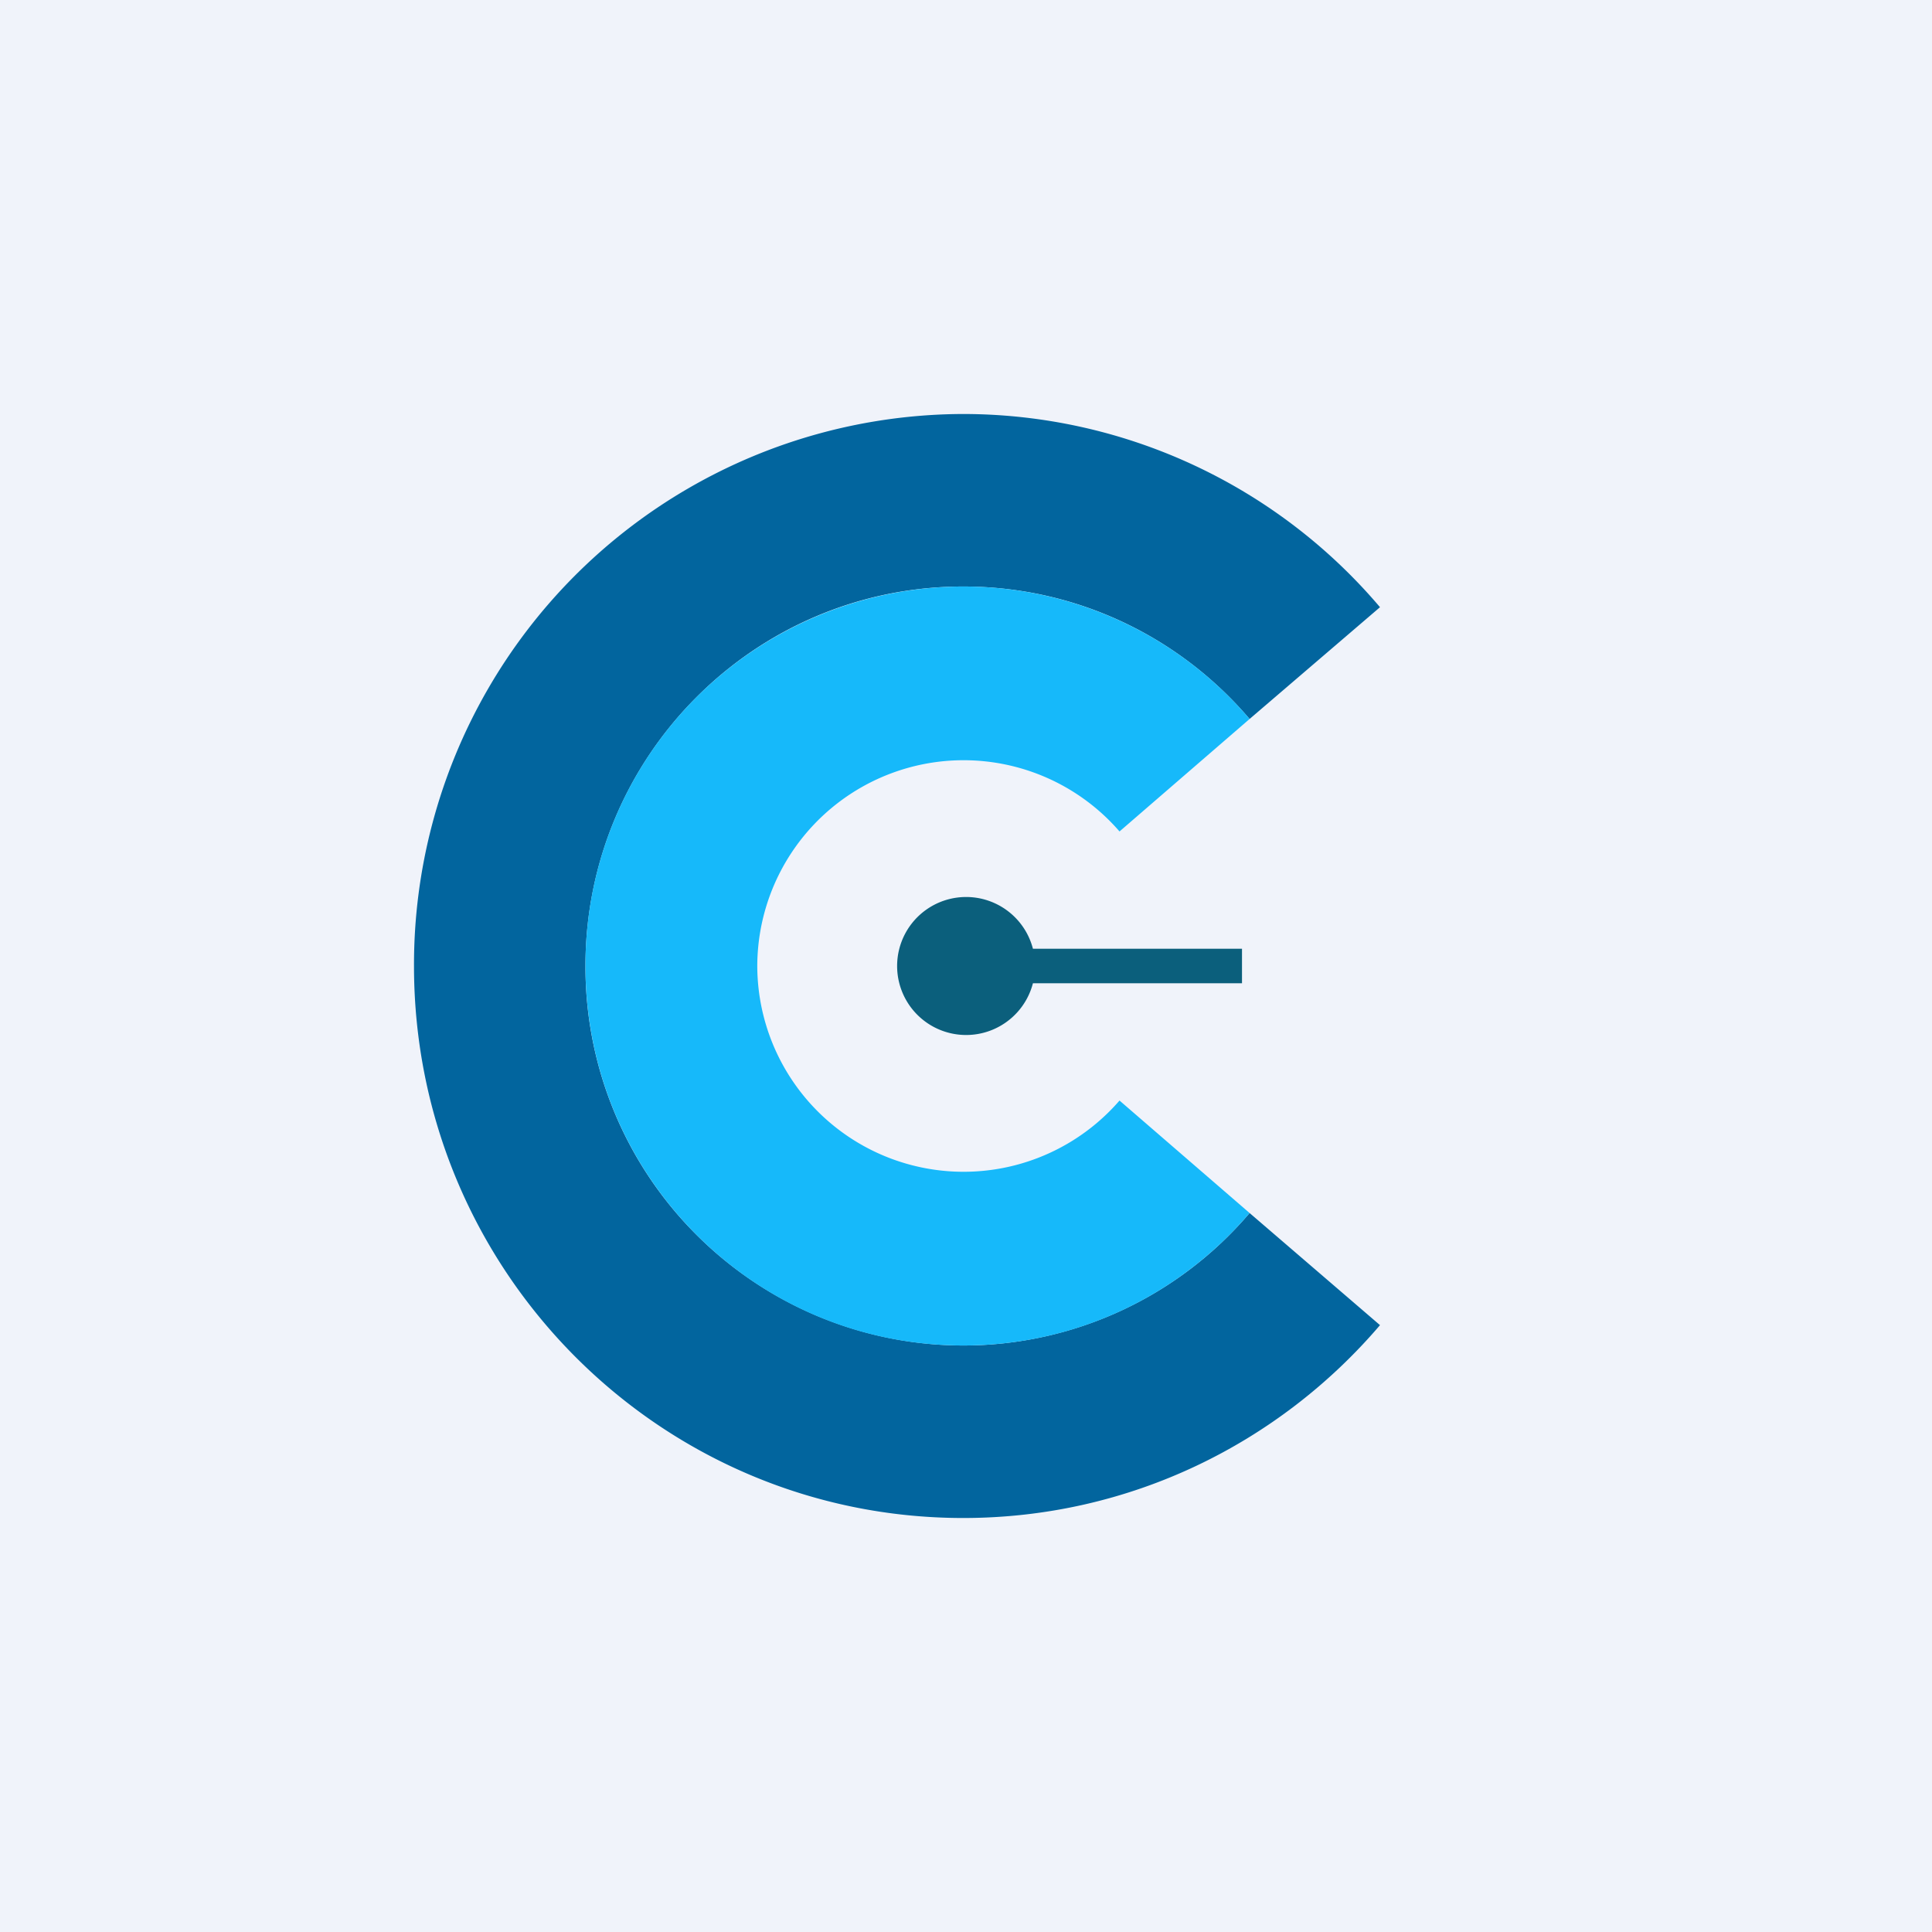 <!-- by TradeStack --><svg width="56" height="56" viewBox="0 0 56 56" xmlns="http://www.w3.org/2000/svg"><path fill="#F0F3FA" d="M0 0h56v56H0z"/><path d="M36.22 35.16a10.9 10.9 0 0 1-8.3 3.84 10.97 10.97 0 0 1-10.95-11c0-6.08 4.9-11 10.95-11 3.32 0 6.3 1.49 8.3 3.84L40 17.6A15.85 15.85 0 0 0 27.92 12 15.96 15.96 0 0 0 12 28c0 8.84 7.13 16 15.92 16 4.83 0 9.16-2.17 12.08-5.59l-3.78-3.25Z" fill="#02659E"/><path d="M36.22 20.84a10.9 10.9 0 0 0-8.3-3.84 10.97 10.97 0 0 0-10.95 11c0 6.08 4.9 11 10.95 11 3.32 0 6.3-1.49 8.3-3.84l-3.77-3.26a5.98 5.98 0 0 1-10.5-3.9 5.98 5.98 0 0 1 10.5-3.9l3.77-3.26Z" fill="#16B9FA"/><path d="M29.94 28.5a2 2 0 1 1 0-1H36v1h-6.06Z" fill="#0B5F7C"/></svg>